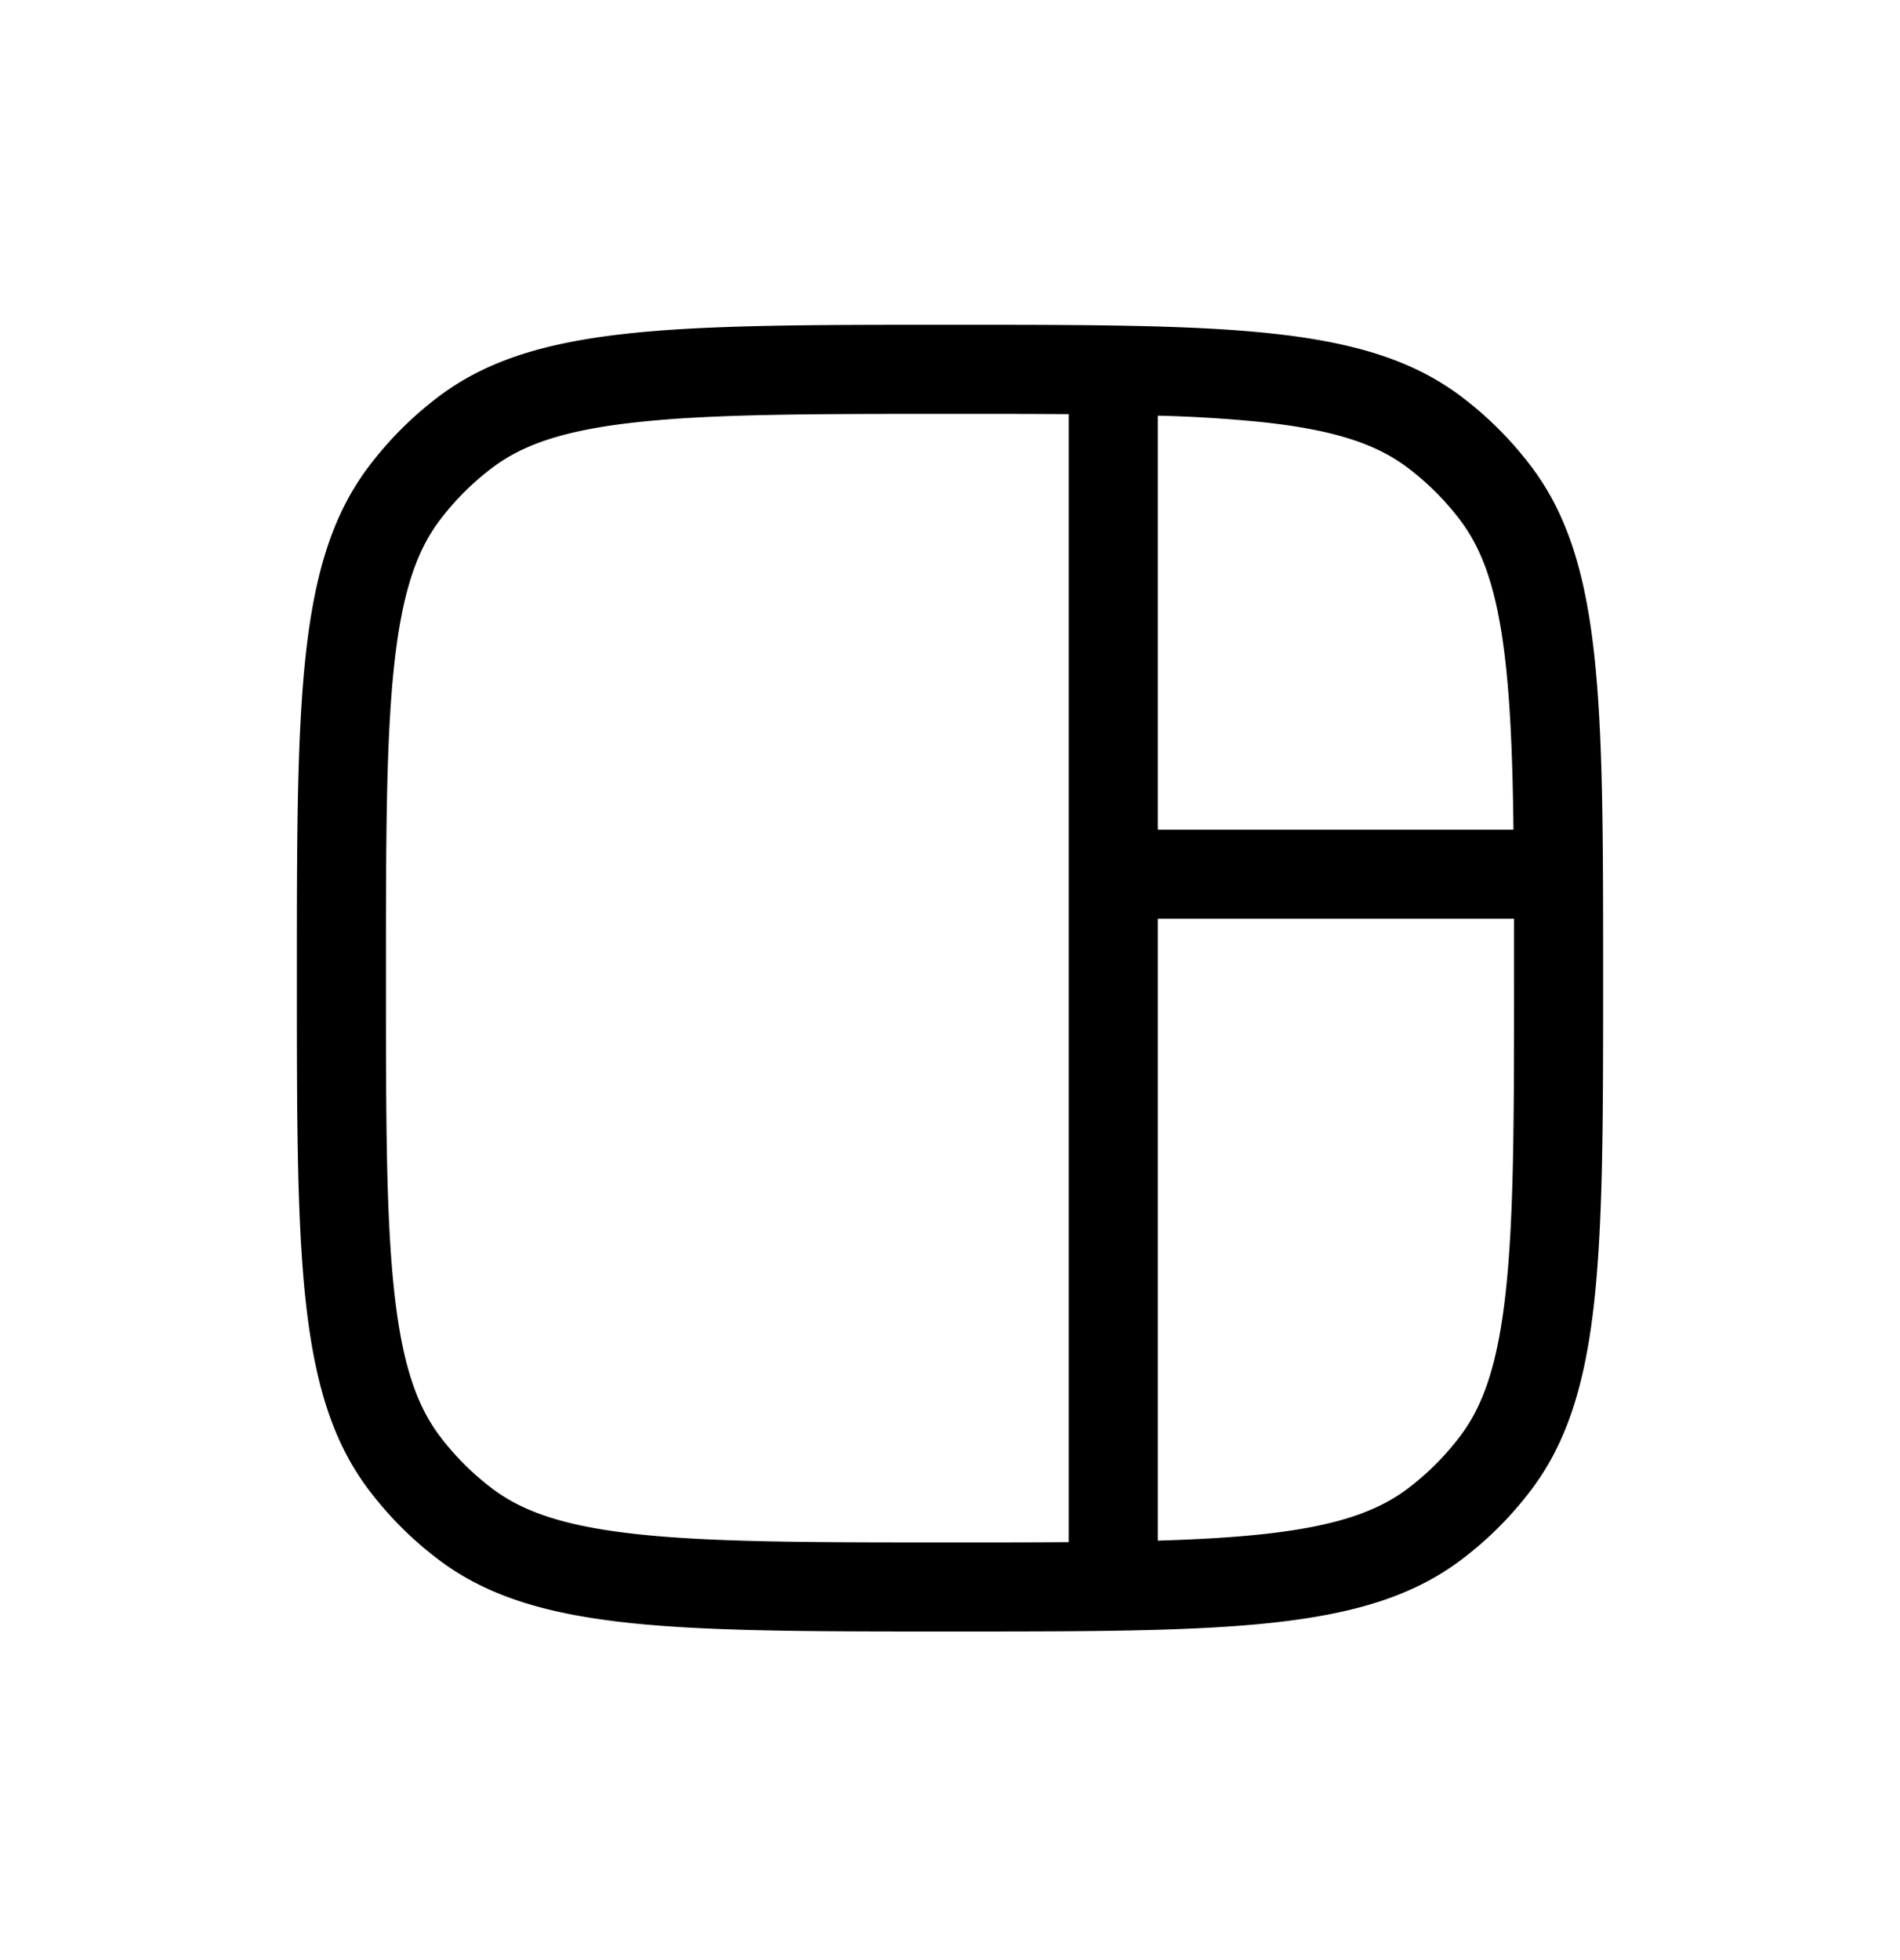 <svg width="32" height="33" viewBox="0 0 32 33" fill="currentColor" xmlns="http://www.w3.org/2000/svg"><g clip-path="url(#_3114310361__a)"><path fill-rule="evenodd" clip-rule="evenodd" d="M16 25.968c-2.368 0-4.021-.002-5.287-.141-1.24-.136-1.919-.388-2.415-.76a4.501 4.501 0 0 1-.897-.897c-.372-.496-.624-1.176-.76-2.414-.139-1.266-.141-2.92-.141-5.288 0-2.368.002-4.021.141-5.287.136-1.24.388-1.919.76-2.415a4.5 4.5 0 0 1 .897-.896c.496-.373 1.176-.625 2.415-.76 1.266-.14 2.919-.142 5.287-.142.732 0 1.395 0 2 .005v18.99c-.605.005-1.268.005-2 .005Zm3.5-.03c.677-.02 1.265-.054 1.788-.111 1.238-.136 1.918-.388 2.414-.76.34-.255.641-.557.897-.897.372-.496.624-1.176.76-2.414.139-1.266.141-2.92.141-5.288v-1h-6v10.47Zm5.99-11.97c-.013-1.118-.047-2.023-.131-2.787-.136-1.24-.388-1.919-.76-2.415a4.501 4.501 0 0 0-.897-.896c-.496-.373-1.176-.625-2.415-.76a22.782 22.782 0 0 0-1.787-.112v6.97h5.99ZM5 16.468C5 11.8 5 9.466 6.202 7.866A6 6 0 0 1 7.397 6.67C8.998 5.468 11.332 5.468 16 5.468c4.668 0 7.002 0 8.602 1.202a6 6 0 0 1 1.196 1.196C27 9.466 27 11.8 27 16.468s0 7.002-1.202 8.603c-.34.453-.742.855-1.195 1.195-1.601 1.202-3.935 1.202-8.603 1.202-4.668 0-7.002 0-8.603-1.202a6 6 0 0 1-1.195-1.195C5 23.47 5 21.136 5 16.468Z"></path></g><defs><clipPath id="_3114310361__a"><rect y=".468" width="32" height="32" rx="8" fill="#ffffff"></rect></clipPath></defs></svg>